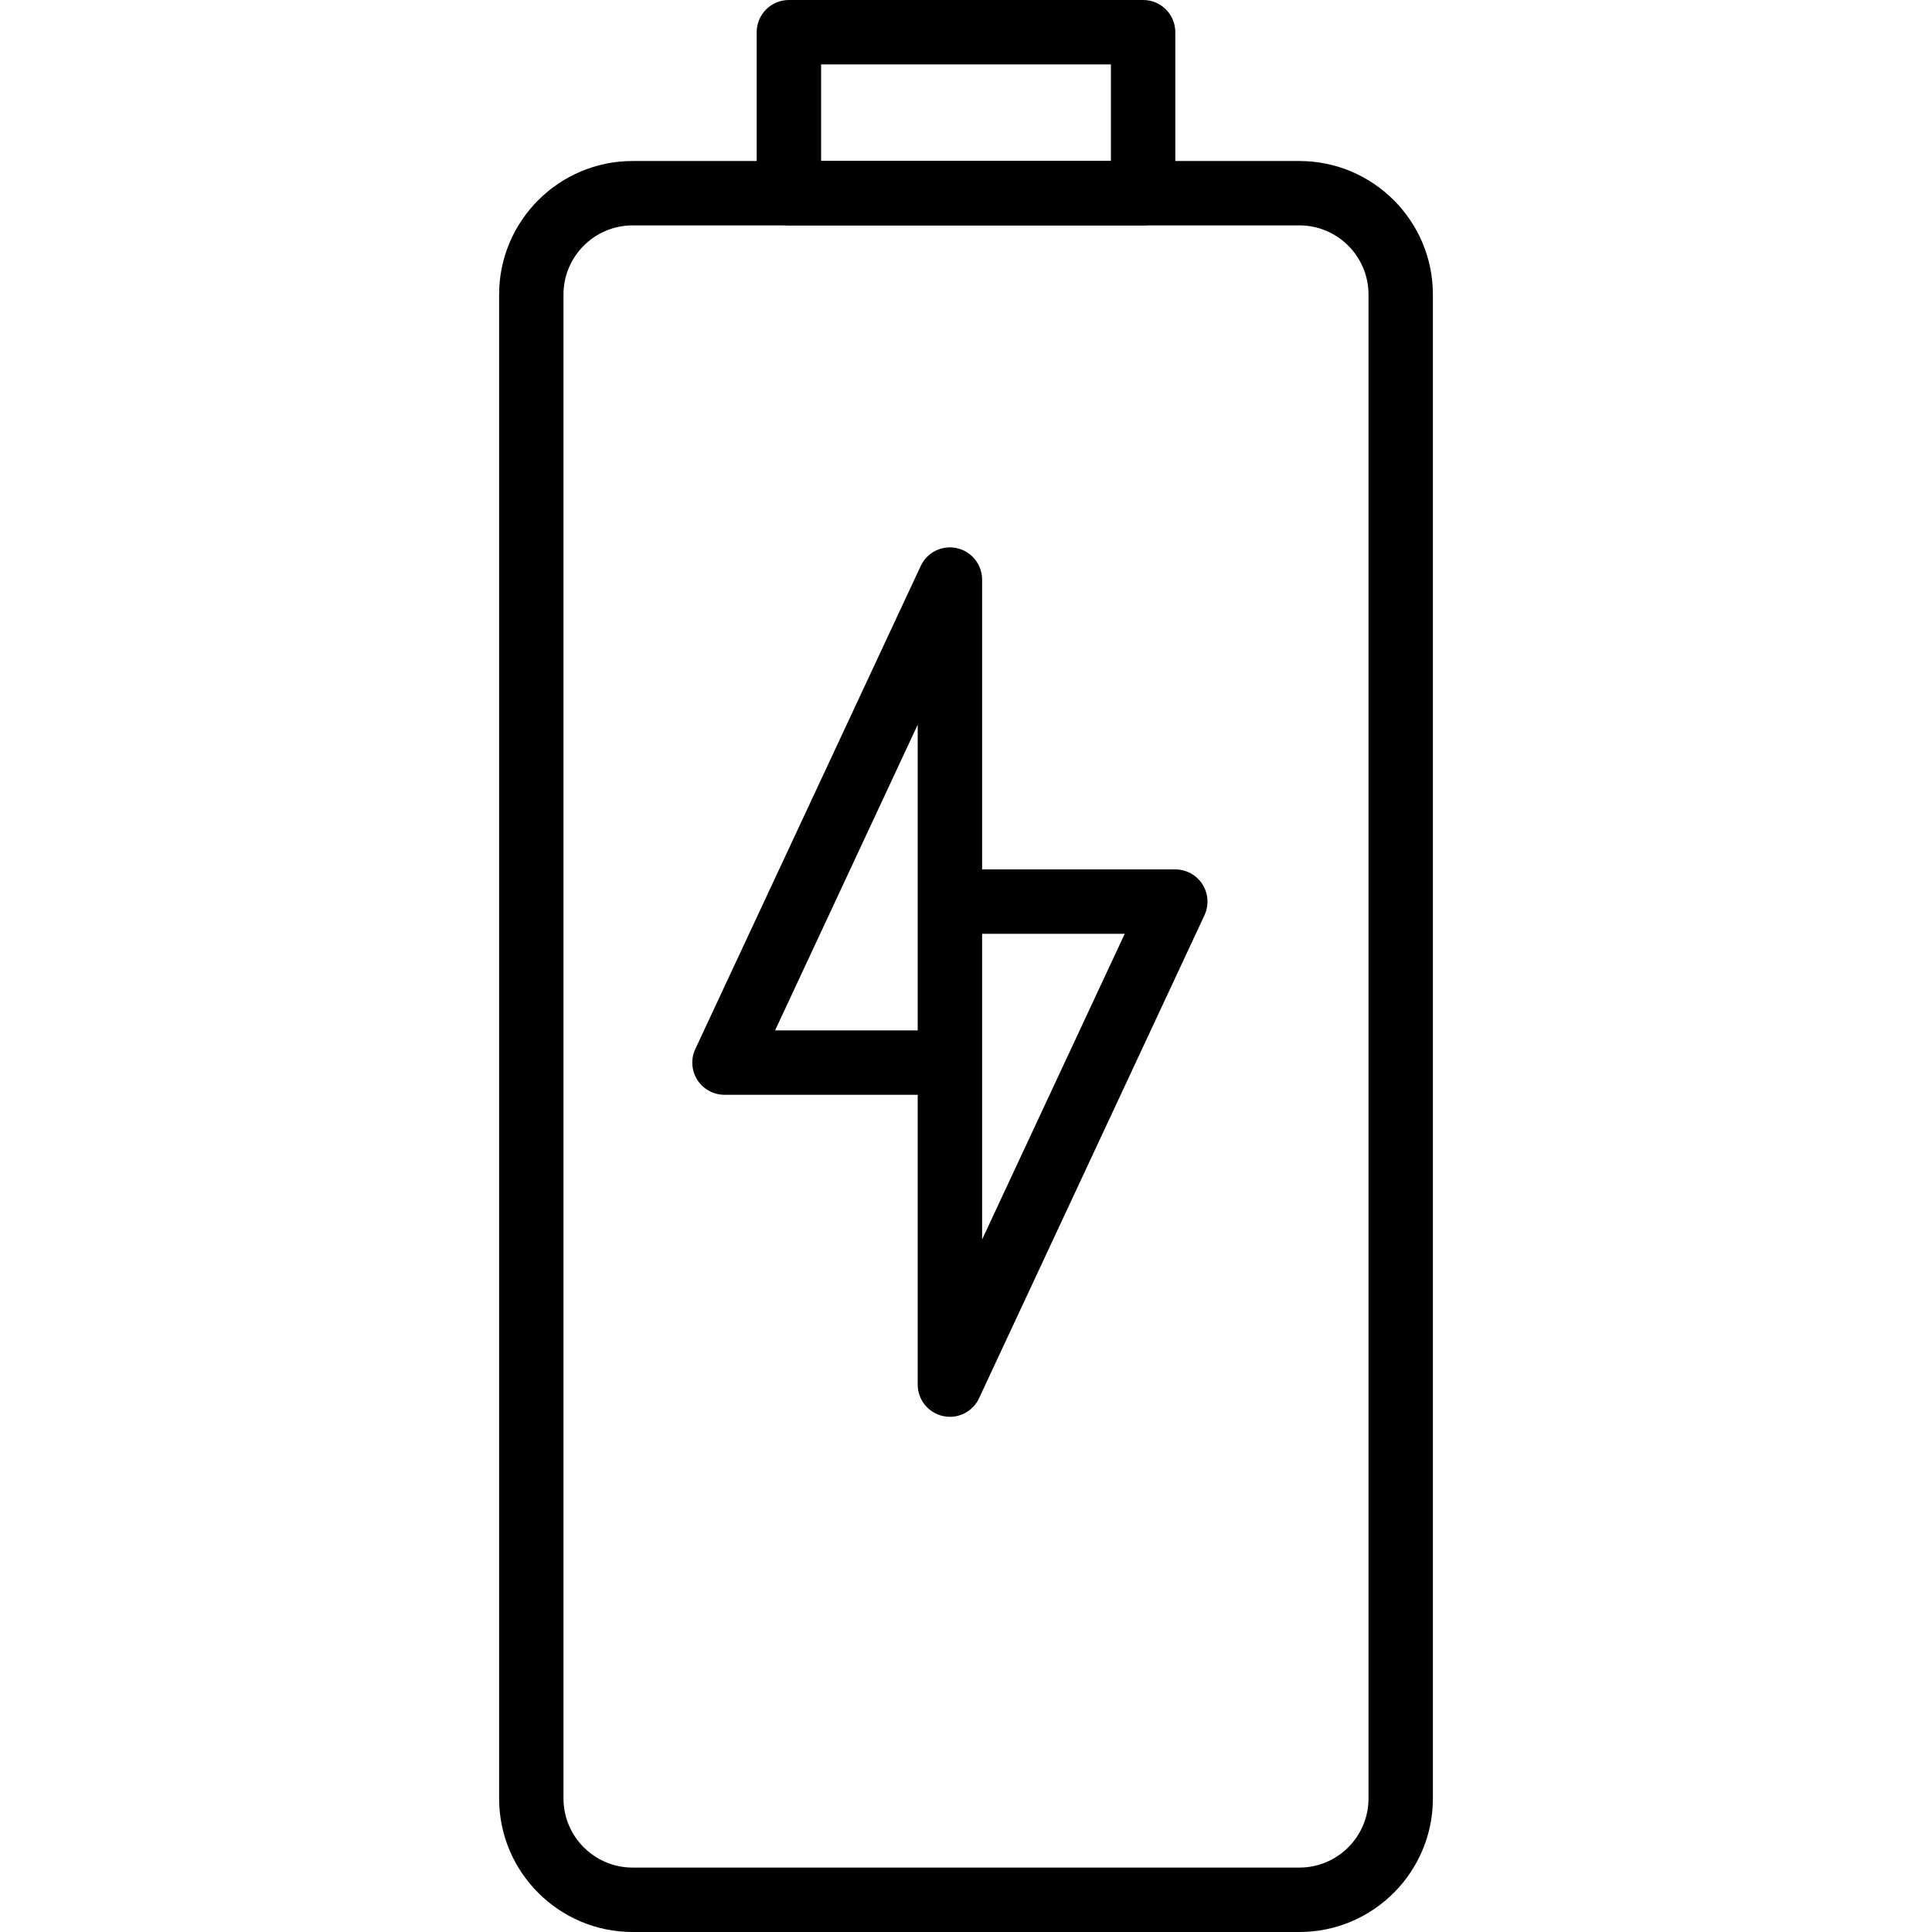 <svg width="50" height="50" viewBox="0 0 50 50" fill="none" xmlns="http://www.w3.org/2000/svg">
<path d="M33.628 4.167H16.372C14.467 4.167 12.917 5.716 12.917 7.622V46.545C12.917 48.45 14.467 50 16.372 50H33.628C35.534 50 37.083 48.45 37.083 46.545V7.622C37.083 5.716 35.534 4.167 33.628 4.167ZM35.417 46.545C35.417 47.531 34.614 48.333 33.628 48.333H16.372C15.386 48.333 14.583 47.531 14.583 46.545V7.622C14.583 6.636 15.386 5.833 16.372 5.833H33.628C34.614 5.833 35.417 6.636 35.417 7.622V46.545H35.417Z" fill="black"/>
<path d="M29.583 0H20.417C19.956 0 19.583 0.373 19.583 0.833V5C19.583 5.46 19.956 5.833 20.417 5.833H29.583C30.044 5.833 30.417 5.46 30.417 5V0.833C30.417 0.373 30.044 0 29.583 0ZM28.75 4.167H21.25V1.667H28.75V4.167Z" fill="black"/>
<path d="M31.119 22.886C30.966 22.645 30.701 22.5 30.417 22.5H25.417V15C25.417 14.609 25.145 14.271 24.764 14.186C24.379 14.102 23.993 14.293 23.828 14.648L17.995 27.148C17.874 27.405 17.894 27.707 18.047 27.948C18.2 28.188 18.465 28.333 18.75 28.333H23.75V35.833C23.75 36.224 24.021 36.562 24.403 36.647C24.463 36.66 24.524 36.667 24.584 36.667C24.902 36.667 25.199 36.484 25.338 36.186L31.172 23.686C31.292 23.428 31.272 23.126 31.119 22.886ZM23.75 26.667H20.059L23.75 18.756V26.667ZM25.417 32.077V24.167H29.108L25.417 32.077Z" fill="black"/>
</svg>

